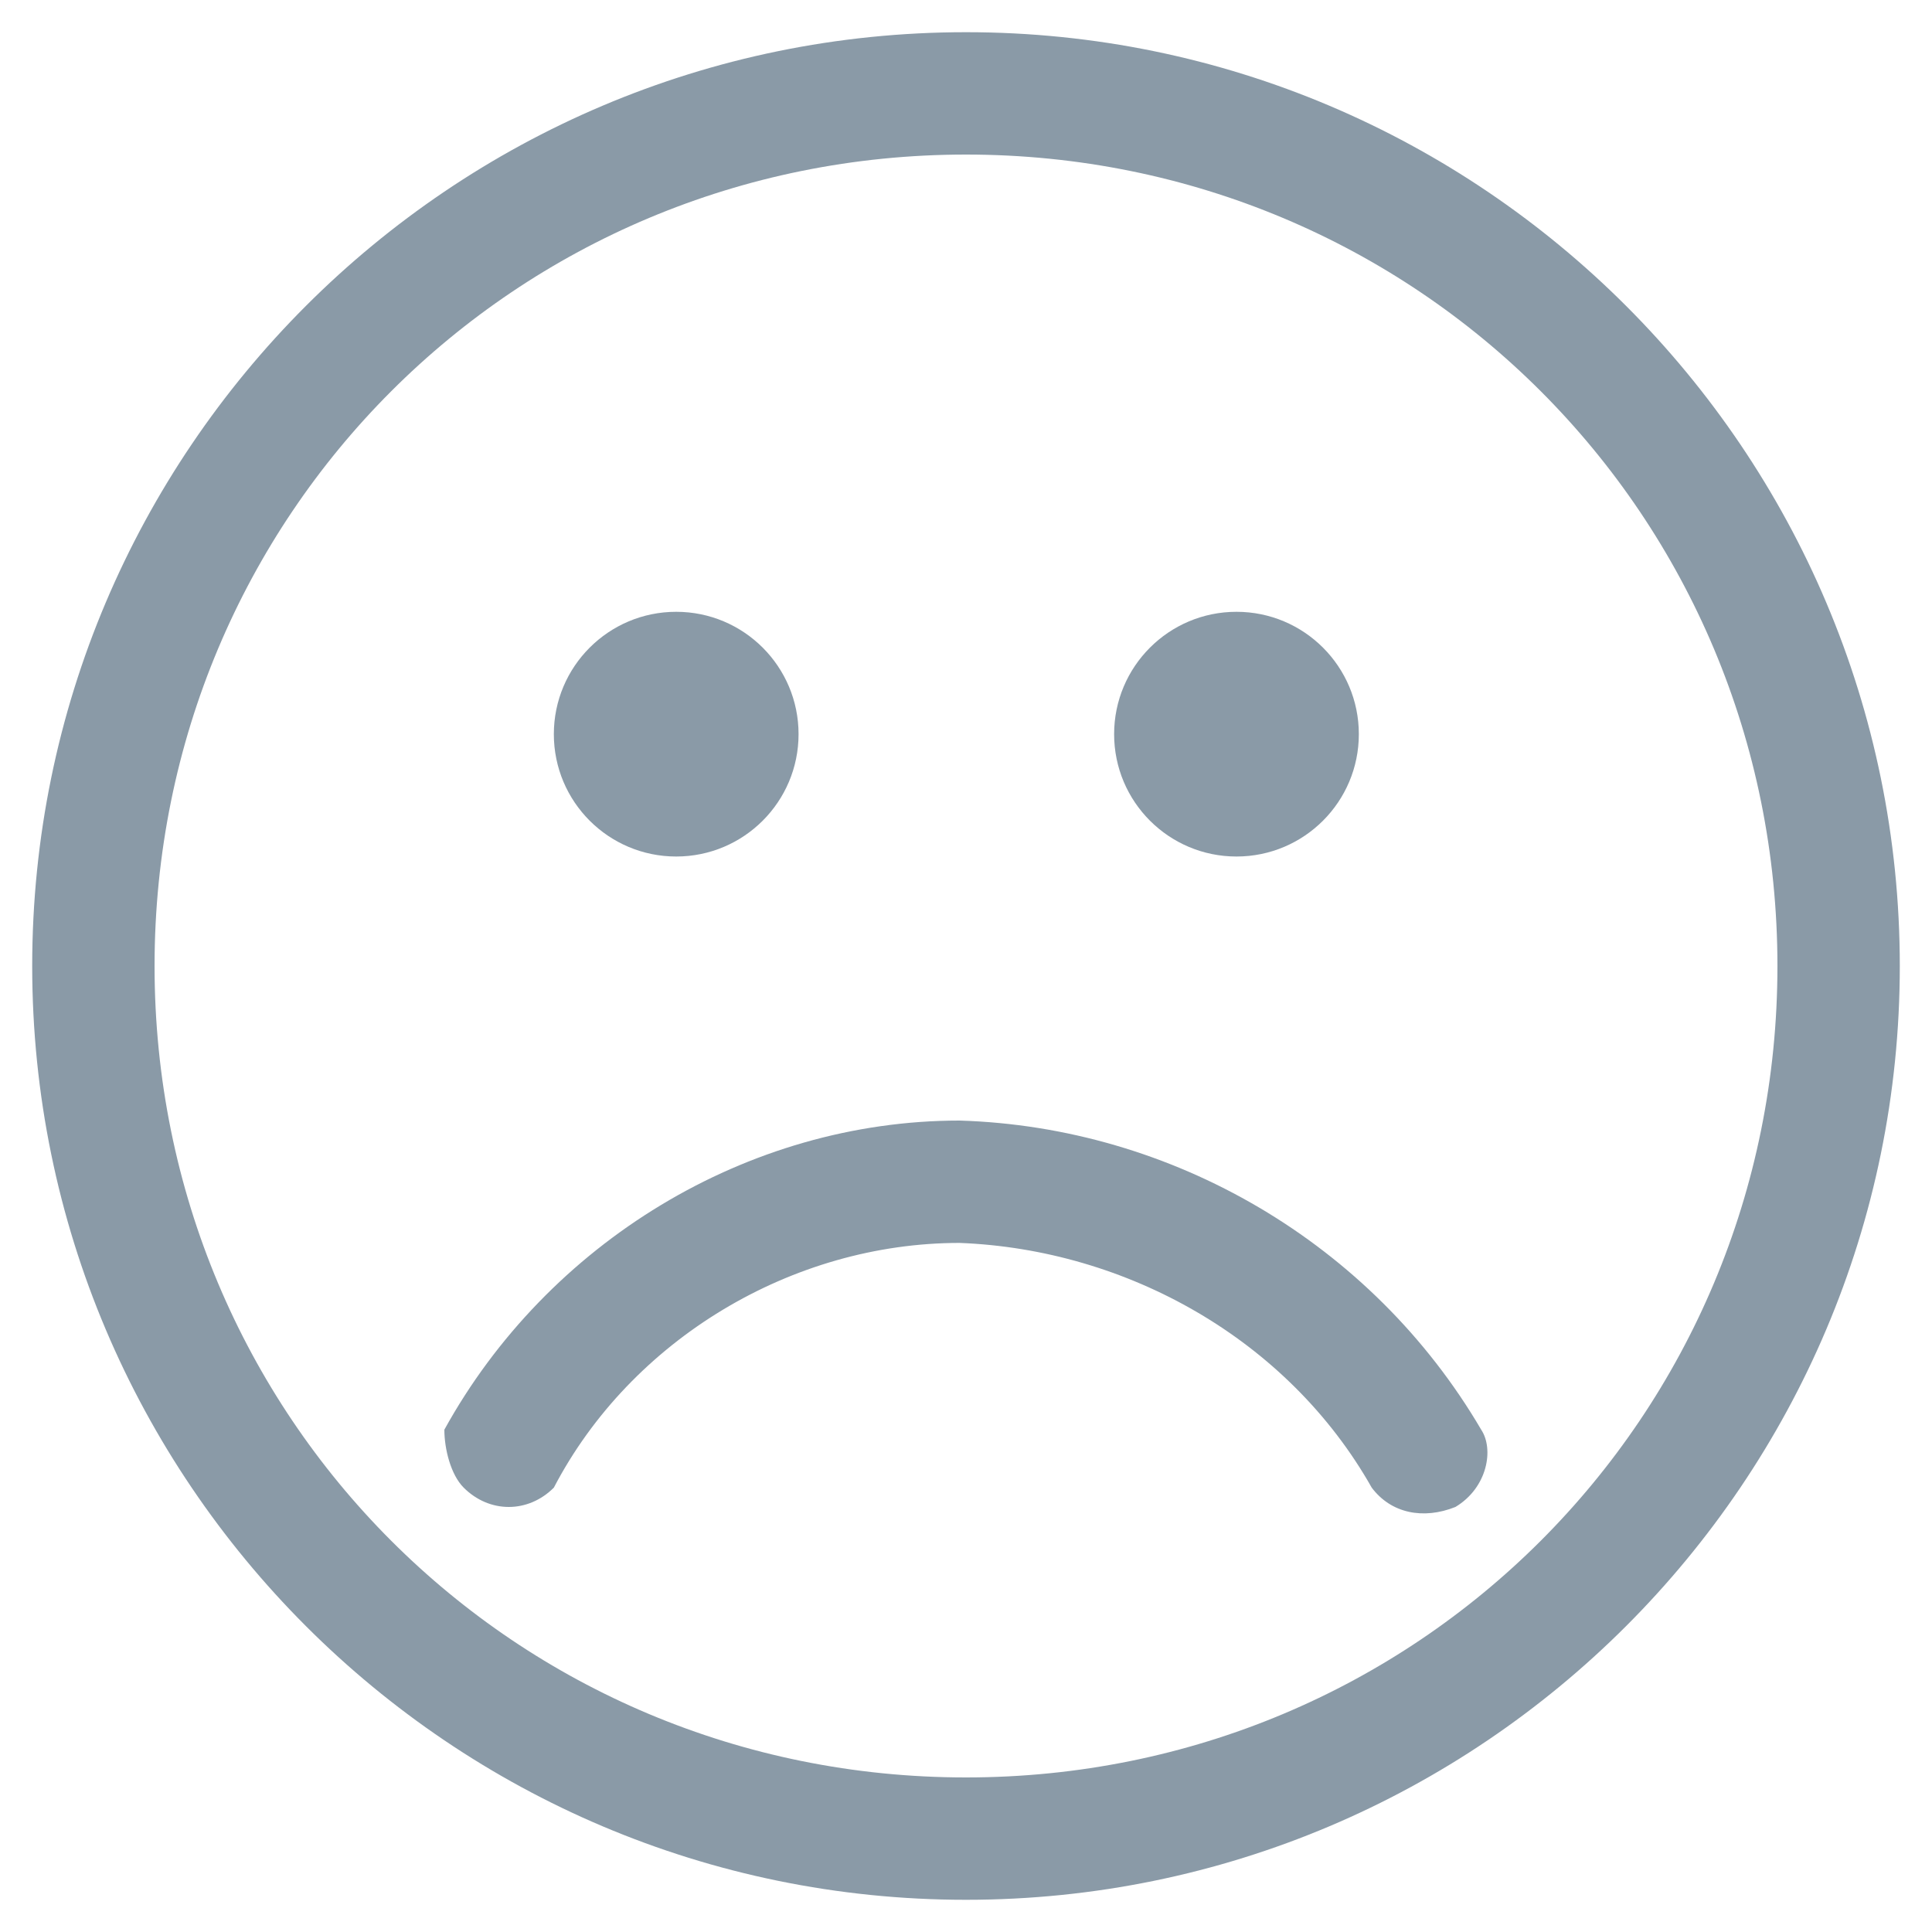 <?xml version="1.0" encoding="utf-8"?>
<!-- Generator: Adobe Illustrator 21.0.0, SVG Export Plug-In . SVG Version: 6.00 Build 0)  -->
<svg version="1.1" id="Layer_3" xmlns="http://www.w3.org/2000/svg" xmlns:xlink="http://www.w3.org/1999/xlink" x="0px" y="0px"
	 viewBox="0 0 30 30" style="enable-background:new 0 0 30 30;" xml:space="preserve">
<style type="text/css">
	.st0{fill:#8A9AA7;}
</style>
<title>icon-bbb</title>
<path class="st0" d="M22.6,23.4c-0.5,0.2-1,0.1-1.3-0.3c-1.3-2.3-3.8-3.7-6.4-3.8c-2.6,0-5.1,1.5-6.3,3.8c-0.4,0.4-1,0.4-1.4,0
	c-0.2-0.2-0.3-0.6-0.3-0.9c1.6-2.9,4.7-4.8,8-4.8c3.3,0.1,6.4,1.9,8.1,4.8C23.2,22.5,23.1,23.1,22.6,23.4z"/>
<path class="st0" d="M15,0.5C7,0.5,0.5,7,0.5,15S7,29.5,15,29.5S29.5,23,29.5,15C29.5,7,23,0.5,15,0.5z M15,27.6
	C8,27.6,2.4,22,2.4,15S8,2.4,15,2.4S27.6,8,27.6,15l0,0C27.6,22,22,27.6,15,27.6z"/>
<circle class="st0" cx="10.5" cy="11.4" r="1.9"/>
<circle class="st0" cx="19.2" cy="11.4" r="1.9"/>
</svg>
